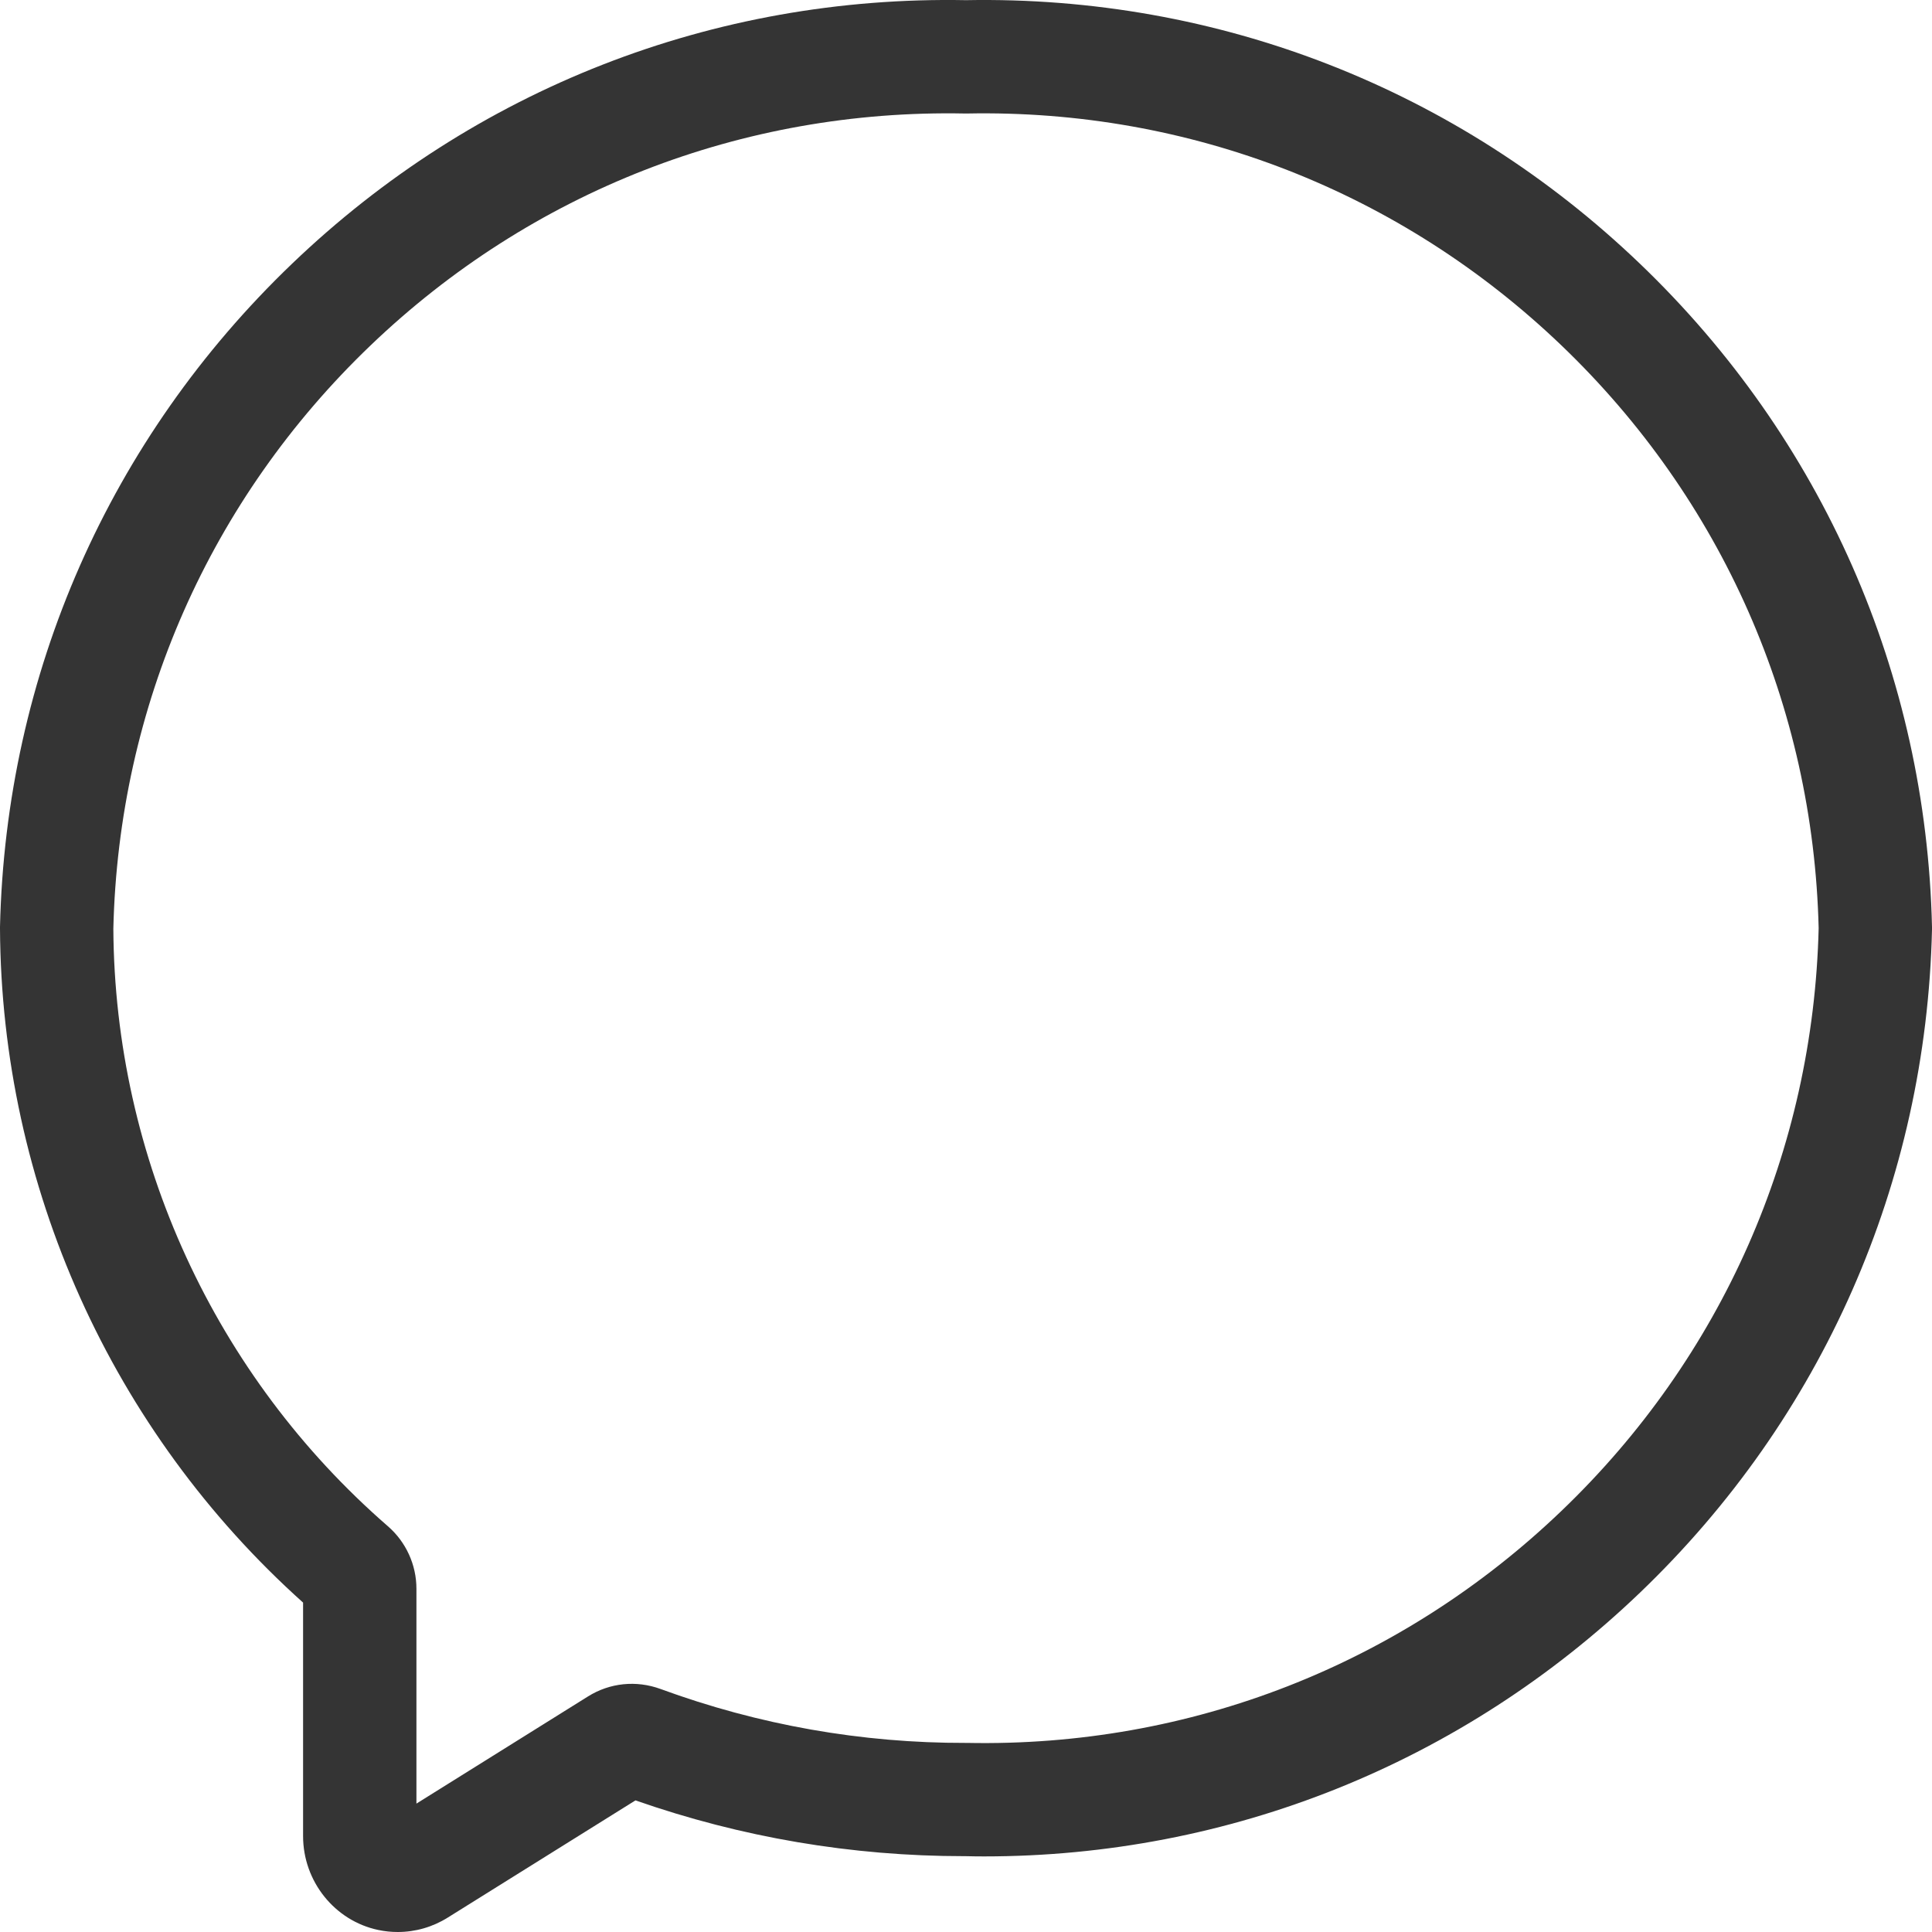 <svg width="24" height="24" viewBox="0 0 24 24" fill="none" xmlns="http://www.w3.org/2000/svg">
<path d="M24 11.514C23.928 8.375 22.64 5.449 20.372 3.276C18.108 1.106 15.134 -0.056 12 0.002C8.864 -0.057 5.892 1.106 3.628 3.276C1.36 5.449 0.072 8.375 0 11.514L0 11.524V11.534C0.016 14.734 1.387 17.776 3.765 19.908V22.809C3.765 23.372 4.159 23.862 4.7 23.975C4.78 23.992 4.861 24 4.941 24C5.159 24 5.374 23.939 5.562 23.821L7.894 22.365C9.209 22.825 10.581 23.058 11.976 23.058H11.994C12.071 23.06 12.147 23.061 12.224 23.061C15.277 23.061 18.162 21.902 20.372 19.785C22.64 17.612 23.928 14.686 24 11.546L24 11.53L24 11.514ZM19.398 18.768C17.401 20.682 14.779 21.706 12.014 21.651L12.006 21.651H11.998C10.701 21.654 9.424 21.428 8.205 20.981C7.904 20.871 7.575 20.904 7.304 21.074L5.173 22.405V19.736C5.173 19.439 5.044 19.155 4.818 18.959C2.668 17.09 1.425 14.385 1.408 11.537C1.473 8.776 2.607 6.203 4.602 4.292C6.598 2.379 9.222 1.355 11.986 1.41L12 1.41L12.014 1.41C14.778 1.356 17.401 2.379 19.398 4.292C21.391 6.202 22.525 8.772 22.592 11.53C22.525 14.289 21.391 16.859 19.398 18.768Z" fill="#343434"/>
</svg>
